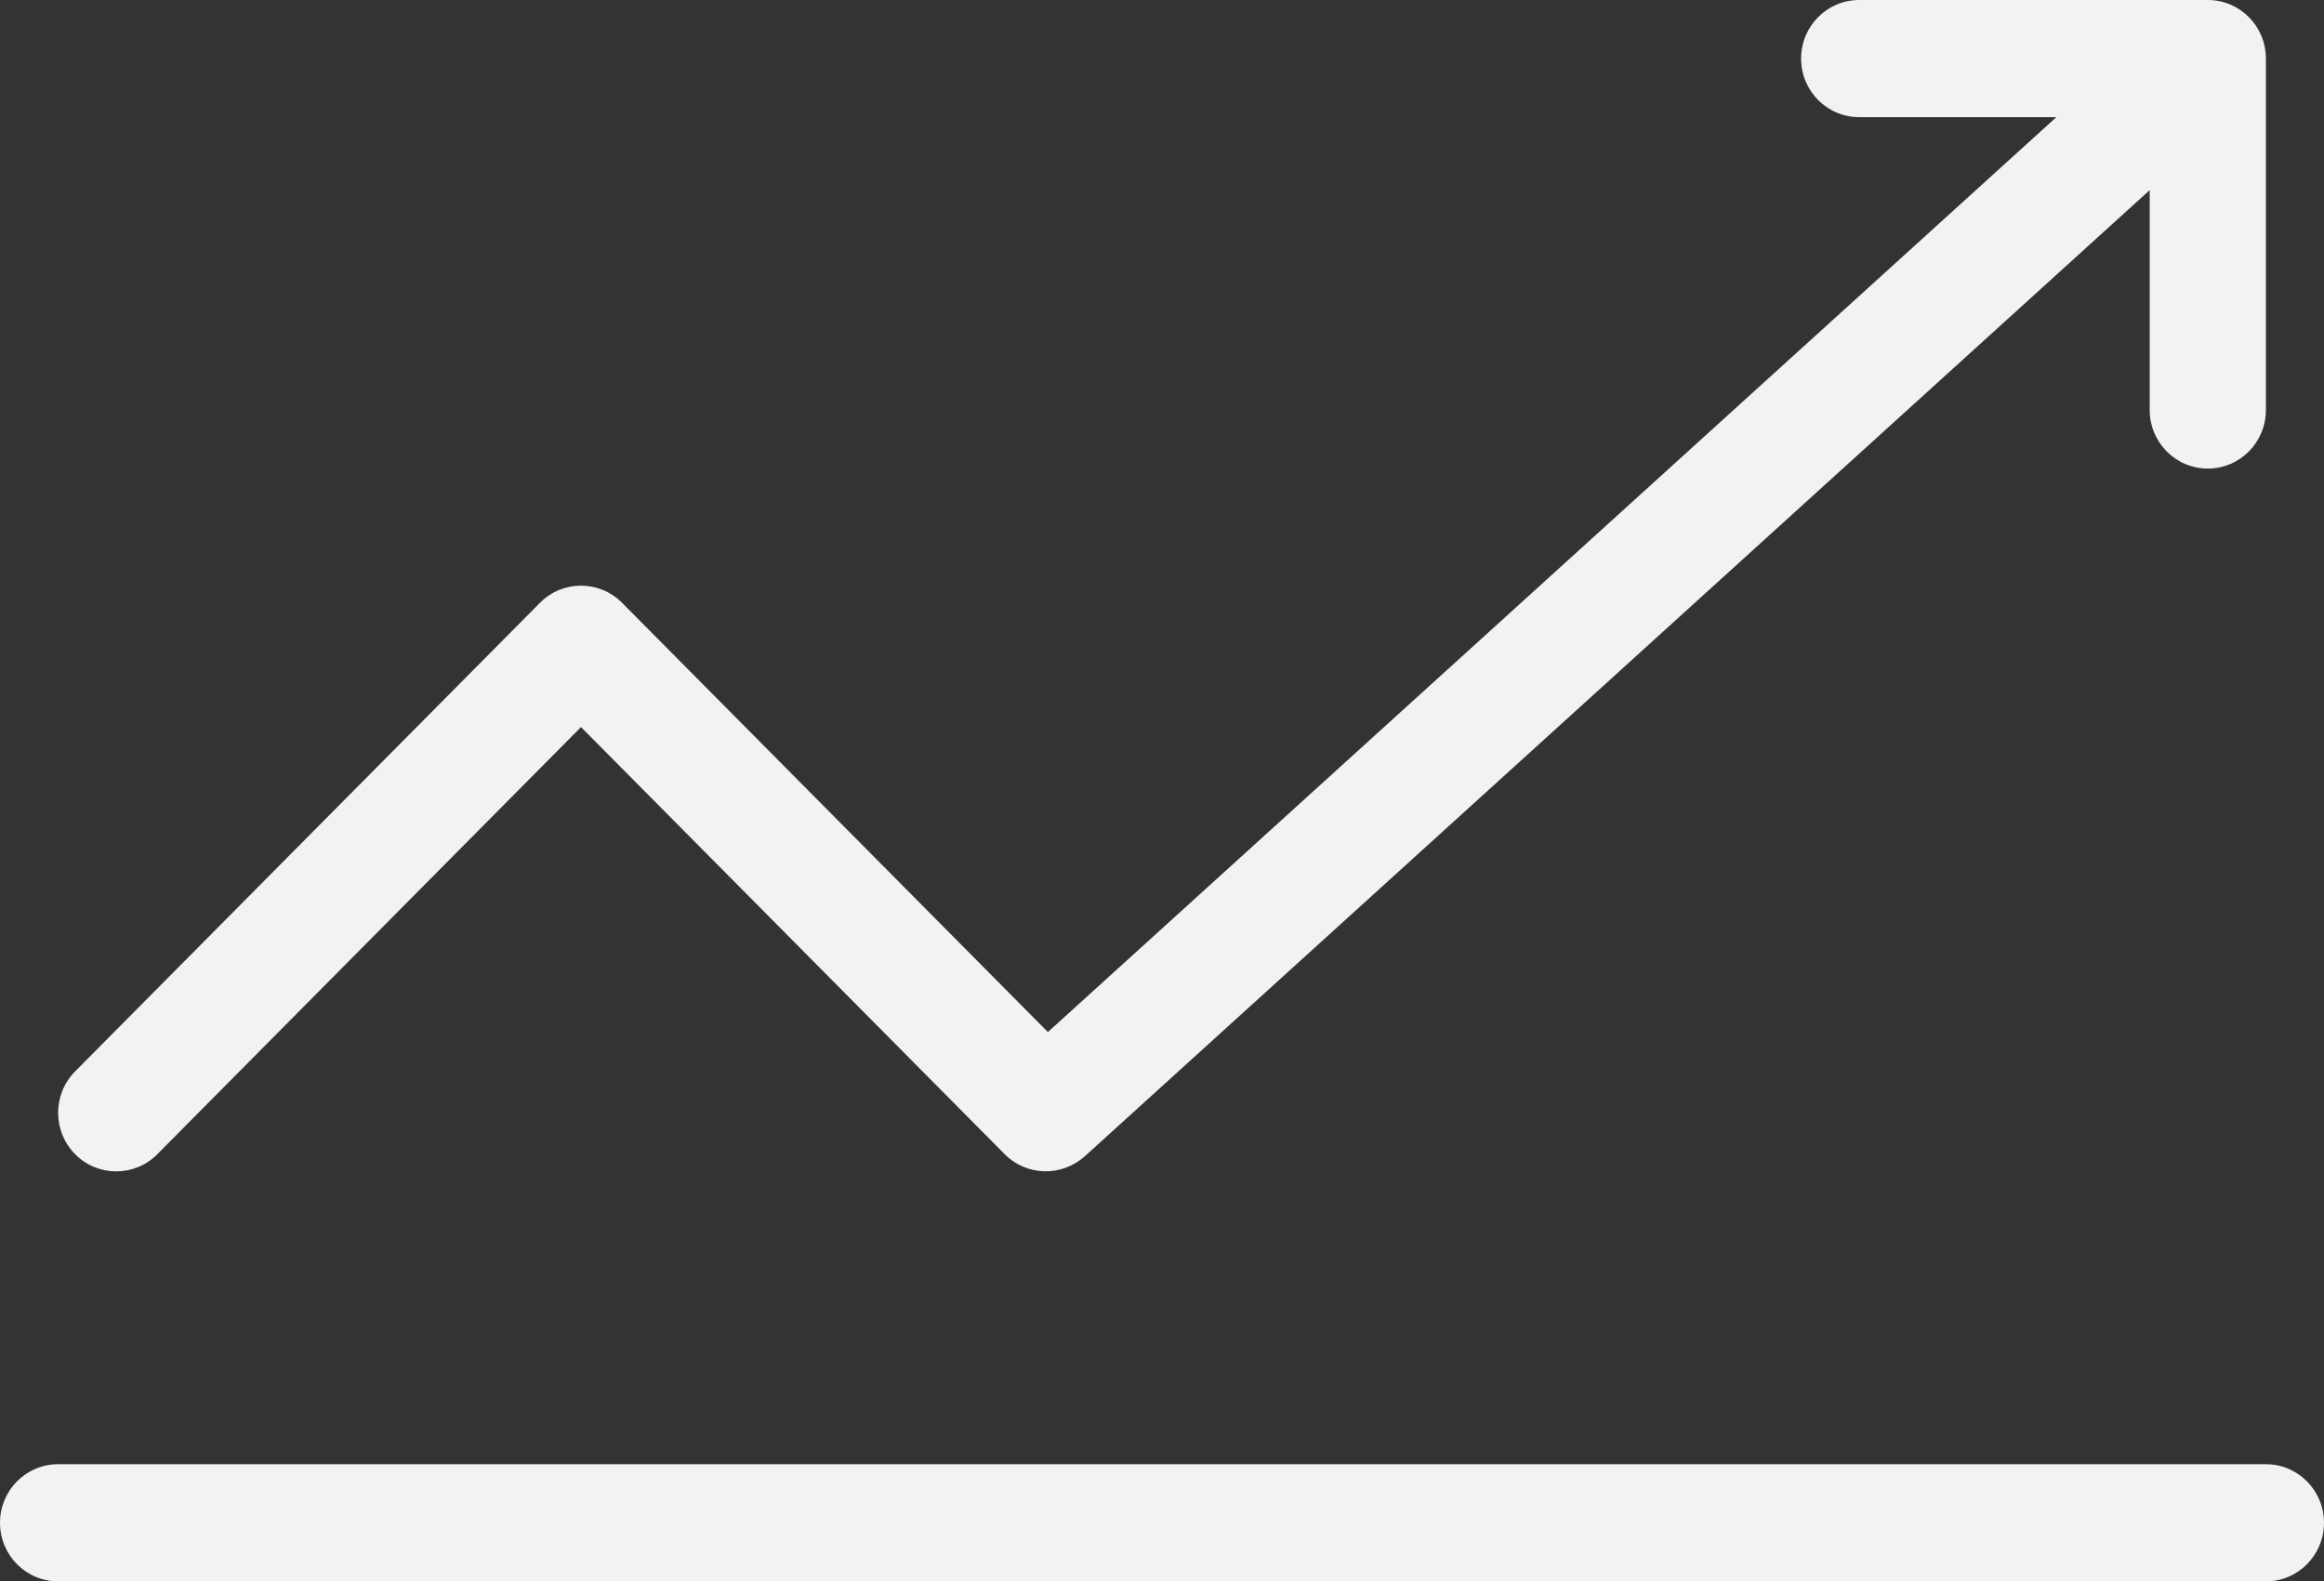 <?xml version="1.0" encoding="UTF-8" standalone="no"?>
<svg width="72px" height="49px" viewBox="0 0 72 49" version="1.1" xmlns="http://www.w3.org/2000/svg" xmlns:xlink="http://www.w3.org/1999/xlink">
    <rect x="0" y="0" width="72" height="49" fill="#333333" stroke="none"/>
    <!-- Generator: Sketch 42 (36781) - http://www.bohemiancoding.com/sketch -->
    <title>Icn-feature_4</title>
    <desc>Created with Sketch.</desc>
    <defs></defs>
    <g id="Main" stroke="none" stroke-width="1" fill="none" fill-rule="evenodd">
        <g id="DSK-GymRush-land-v2" transform="translate(-983, -4513)" fill-rule="nonzero" fill="#F2F2F2">
            <g id="Section:-Together" transform="translate(0, 2936)">
                <g id="Group-3" transform="translate(744, 1209)">
                    <g id="Group-15" transform="translate(0, 176)">
                        <g id="Group-4" transform="translate(0, 160)">
                            <g id="Icn-feature_4-rev" transform="translate(239, 32)">
                                <path d="M70.2,45.37 C71.195,45.37 72,46.182 72,47.185 C72,48.188 71.195,49 70.2,49 L1.8,49 C0.805,49 0,48.188 0,47.185 C0,46.182 0.805,45.37 1.8,45.37 L70.2,45.37 Z M68.4,0 C69.395,0 70.2,0.812 70.2,1.815 L70.2,12.704 C70.2,13.707 69.395,14.519 68.4,14.519 C67.405,14.519 66.6,13.707 66.6,12.704 L66.6,5.891 L33.604,35.832 C32.892,36.469 31.804,36.447 31.127,35.764 L18,22.529 L4.873,35.765 C4.522,36.12 4.061,36.296 3.6,36.296 C3.139,36.296 2.678,36.12 2.328,35.764 C1.625,35.055 1.625,33.907 2.328,33.198 L16.728,18.679 C17.431,17.97 18.57,17.97 19.273,18.679 L32.465,31.979 L63.708,3.63 L57.6,3.63 C56.605,3.63 55.8,2.818 55.8,1.815 C55.8,0.812 56.605,0 57.6,0 L68.4,0 Z" id="Combined-Shape"></path>
                            </g>
                        </g>
                    </g>
                </g>
            </g>
        </g>
    </g>
</svg>